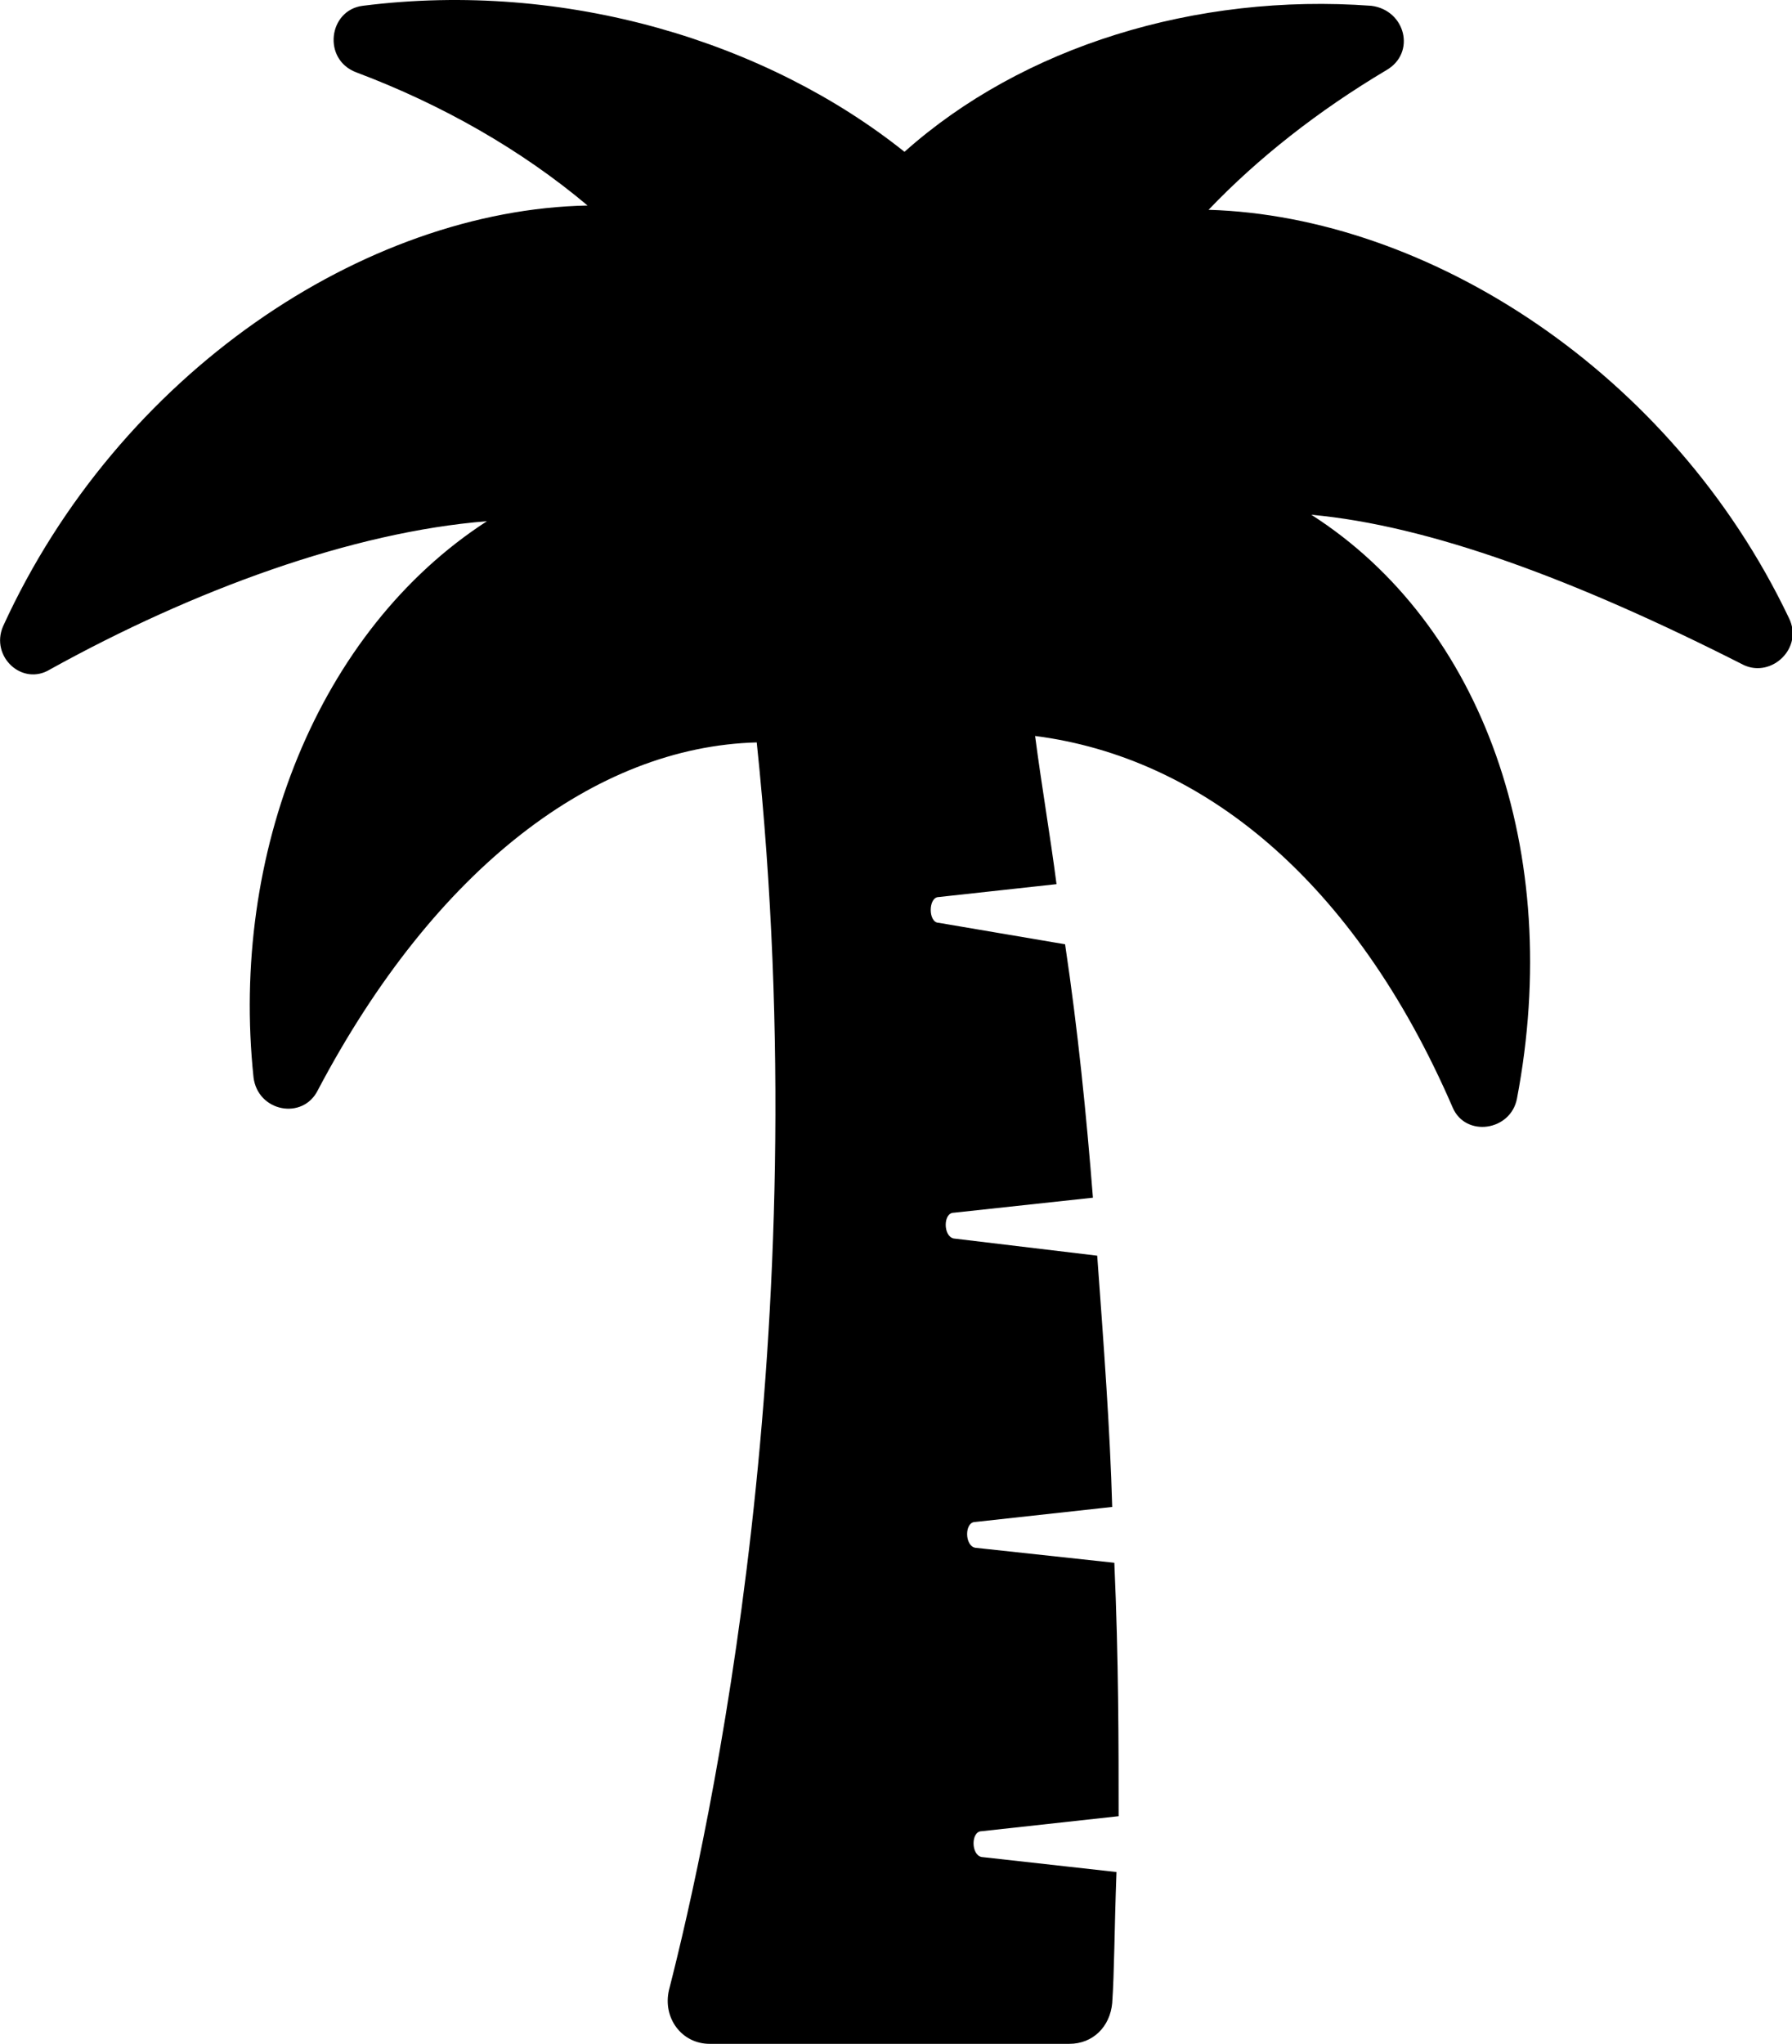 <!-- Generated by IcoMoon.io -->
<svg xmlns="http://www.w3.org/2000/svg" viewBox="0 0 898 1024">
<path d="M896.422 309.553c-59.018-123.737-181.345-201.207-290.796-204.434 24.68-25.823 54.727-49.495 89.063-69.938 15.022-8.608 9.658-30.127-7.511-32.279-87.99-6.456-174.906 20.443-233.923 73.166-68.676-54.874-169.542-86.078-271.48-73.166-17.169 2.152-20.388 26.899-3.22 33.355 42.922 16.14 82.625 38.735 115.888 66.71-111.596 2.152-234.997 83.926-292.941 210.891-6.438 15.064 9.657 30.127 23.607 21.518 71.894-39.81 151.299-68.861 218.901-74.242-84.77 54.874-128.765 166.775-116.962 278.675 2.146 17.216 24.68 21.52 32.192 6.457 59.018-111.902 139.495-172.154 219.974-174.306 31.119 296.967-23.608 545.515-43.994 625.138-3.219 13.987 6.437 26.899 20.387 26.899h180.273c11.803 0 20.387-8.607 21.461-20.442 1.073-15.065 1.073-36.584 2.145-65.635l-67.602-7.533c-5.364-1.076-5.364-12.911 0-12.911l68.676-7.531c0-35.508 0-78.546-2.147-126.965l-69.749-7.531c-5.364-1.076-5.364-12.911 0-12.911l68.676-7.533c-1.074-38.734-4.292-81.773-7.511-125.889l-71.894-8.607c-5.366-1.076-5.366-12.911 0-12.911l69.747-7.533c-3.219-40.886-7.511-83.925-13.95-126.963l-63.31-10.759c-5.364 0-5.364-12.913 0-12.913l59.018-6.455c-3.219-24.747-7.511-49.495-10.73-74.242 83.697 10.759 159.884 72.090 209.243 186.142 6.439 15.064 28.972 11.837 32.191-4.303 23.608-123.737-17.167-237.789-103.011-292.665 59.017 5.38 131.985 32.279 216.754 75.318 13.95 6.457 30.046-8.607 22.535-23.671z"></path>
</svg>
